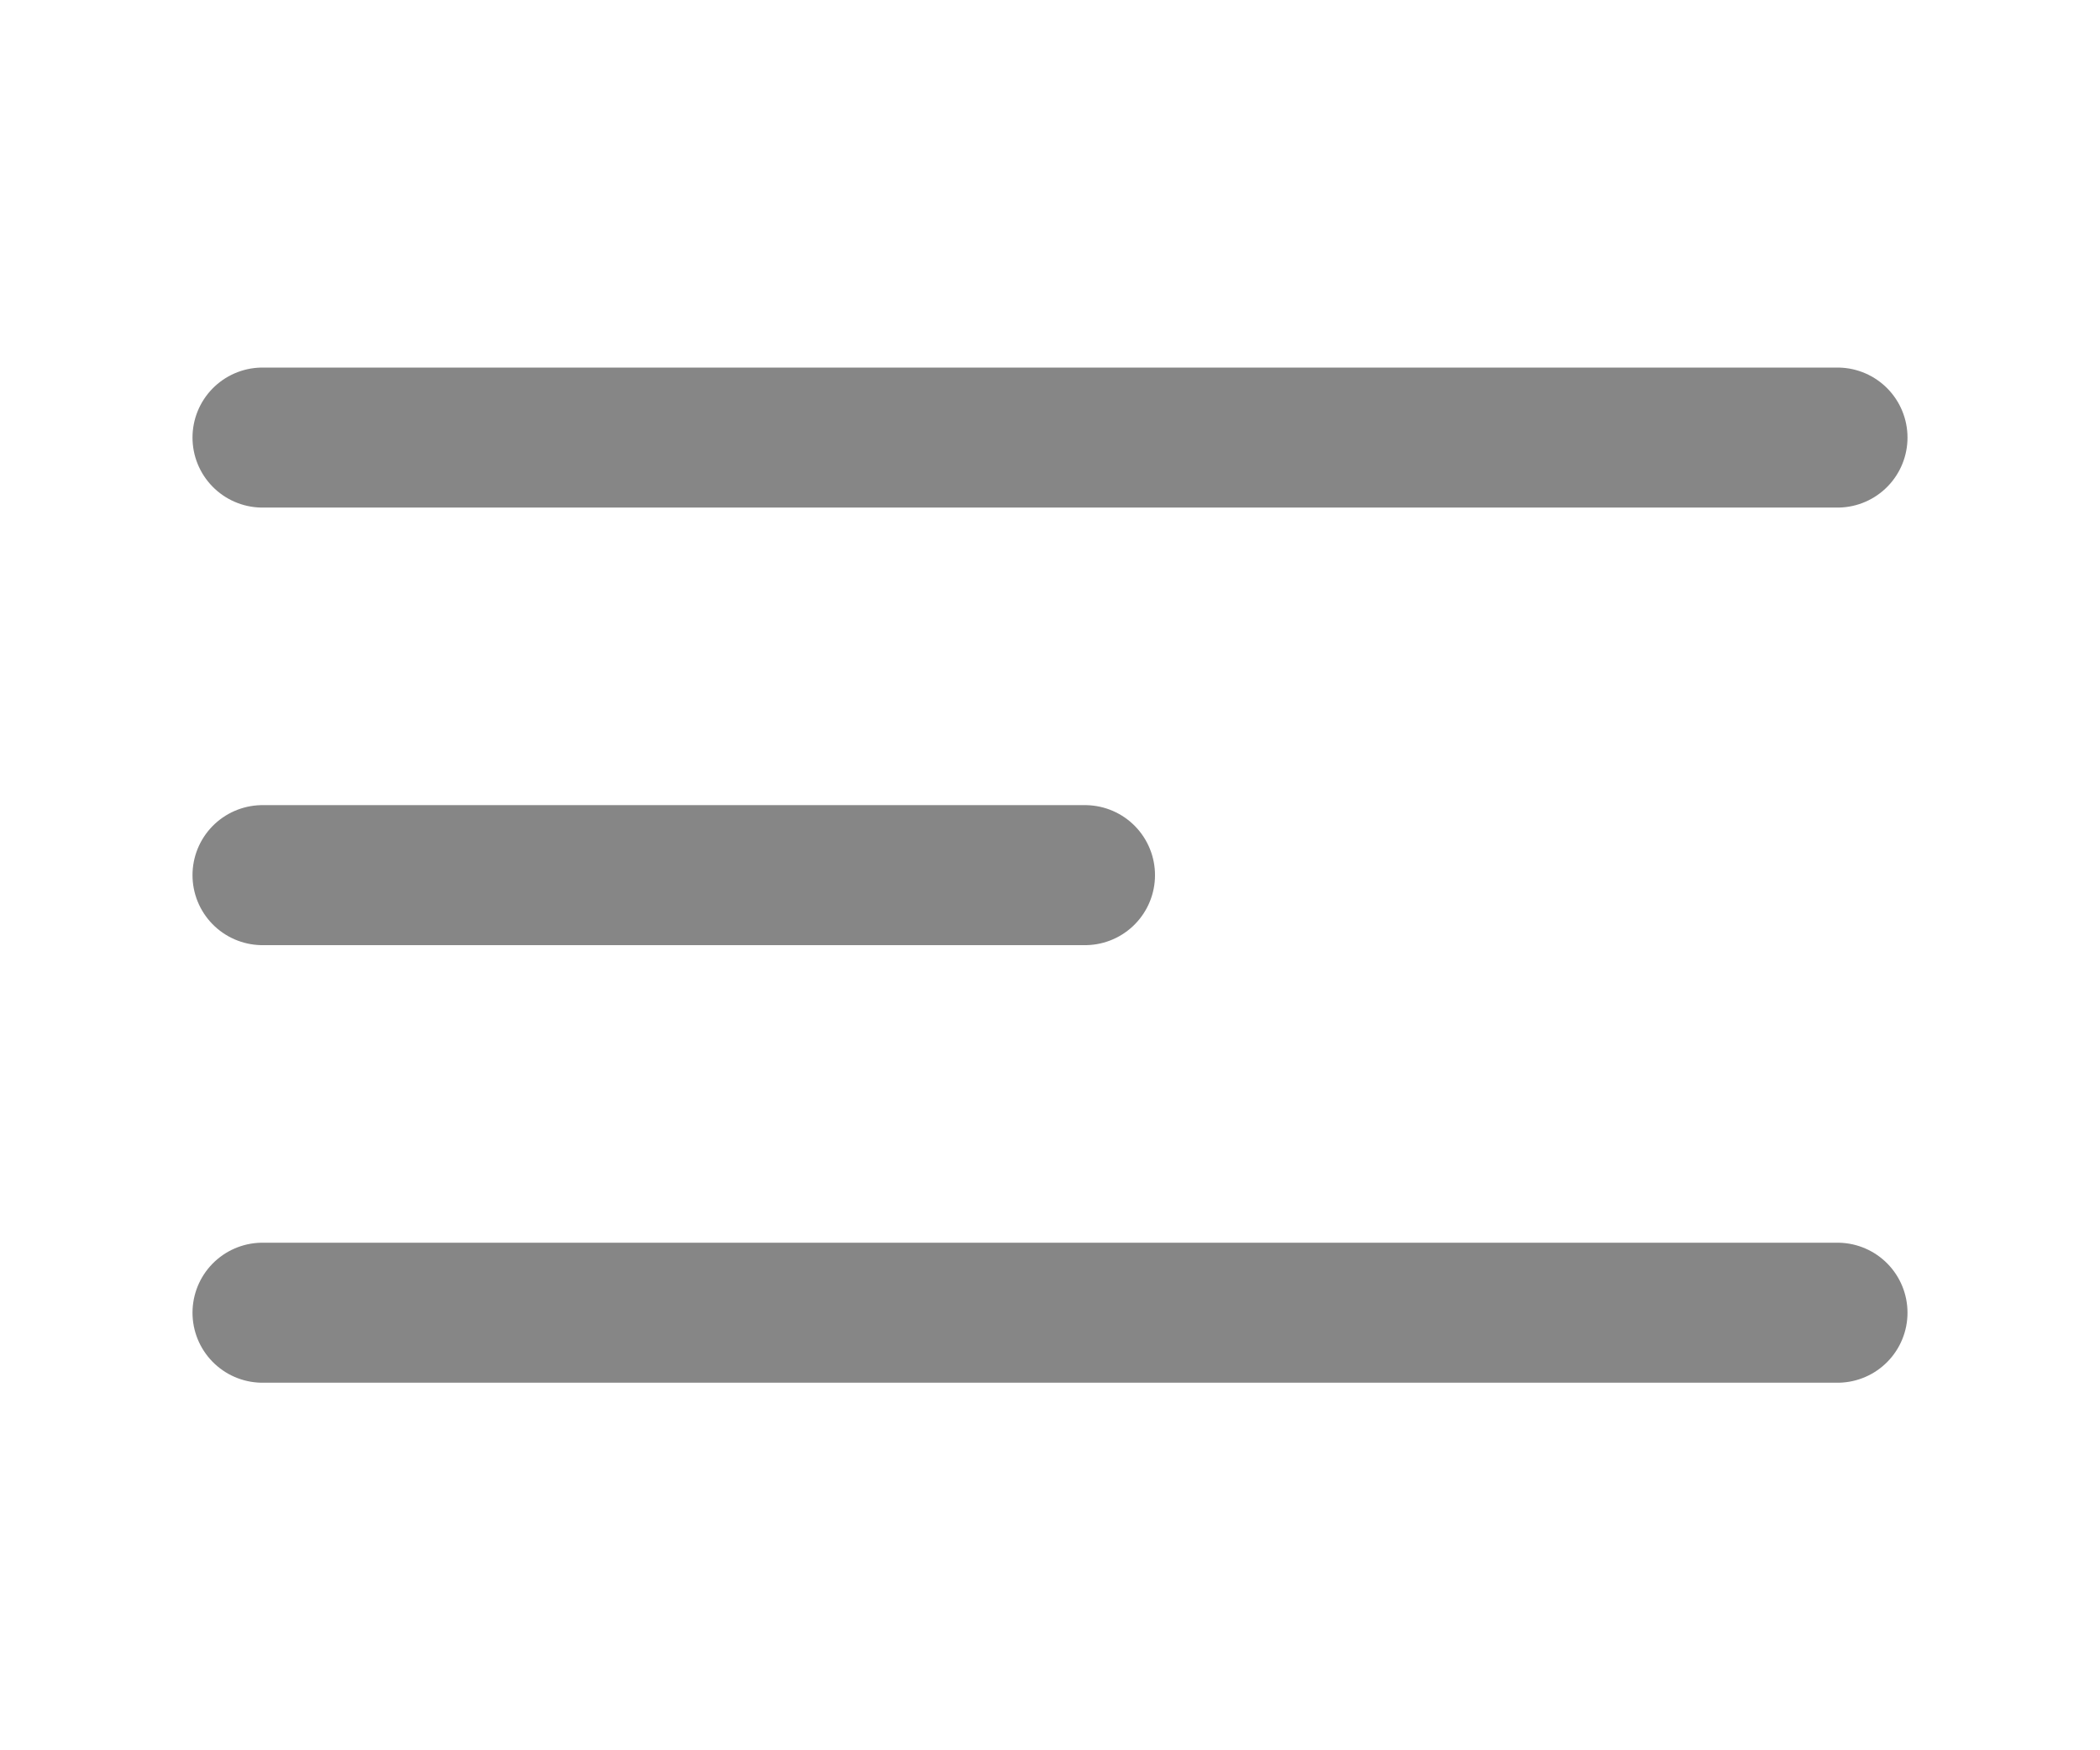 <svg width="30" height="25" viewBox="0 0 30 25" fill="none" xmlns="http://www.w3.org/2000/svg">
<path d="M3.75 6.25H26.25M3.75 12.5H15.5M3.75 18.75H26.25" stroke="#868686" stroke-width="2" stroke-linecap="round" stroke-linejoin="round"/>
</svg>
